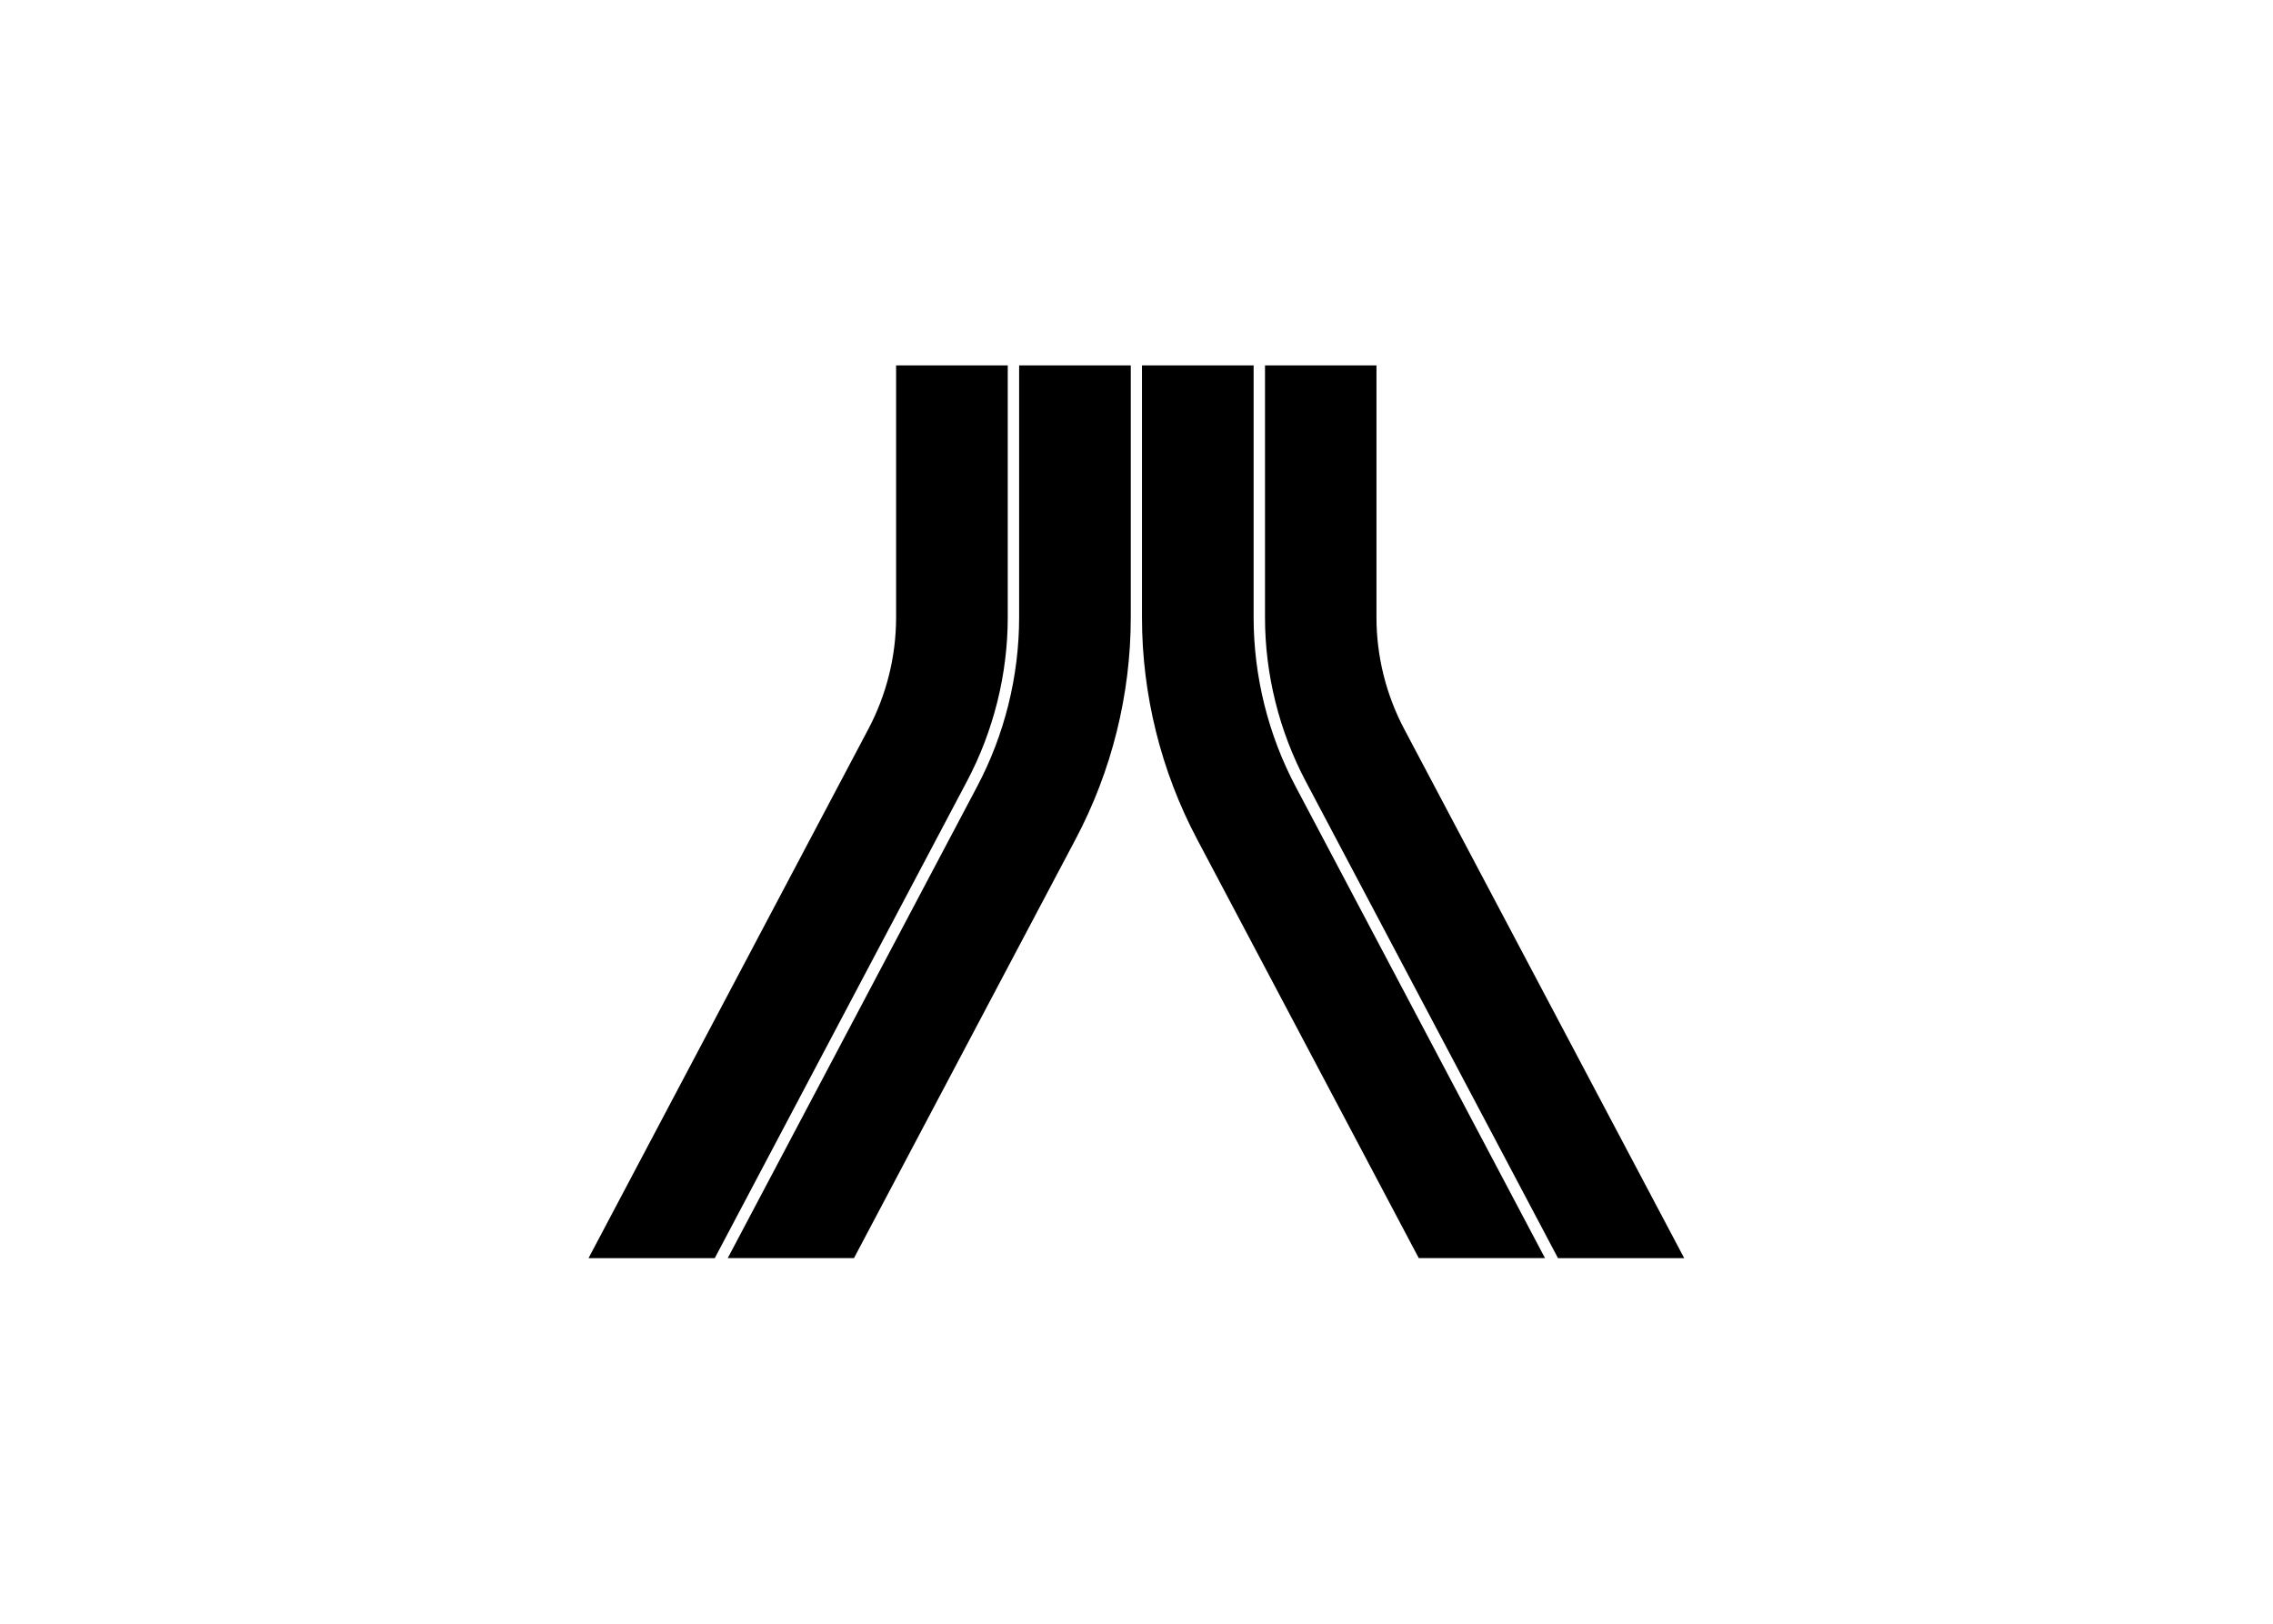 <svg clip-rule="evenodd" fill-rule="evenodd" stroke-linejoin="round" stroke-miterlimit="2" viewBox="0 0 560 400" xmlns="http://www.w3.org/2000/svg"><g fill-rule="nonzero" transform="matrix(.438 0 0 .438 145 90.015)"><path d="m71 502.1 141.8-268.1c15-28.3 23-60.3 23-92.3v-141.7h-62.8v141.7c0 21.9-5.4 43.6-15.7 63l-157.3 297.4z"/><path d="m242.2 0v141.7c0 33.1-8.2 66.1-23.7 95.3l-140.2 265.1h71l124.7-235.7c20.3-38.3 31-81.4 31-124.7v-141.7z"/><path d="m545.3 502.1-141.8-268c-15-28.3-23-60.3-23-92.3v-141.8h62.7v141.7c0 21.9 5.4 43.6 15.7 63l157.4 297.4z"/><path d="m374.1 0v141.7c0 33.1 8.2 66.1 23.7 95.3l140.2 265.1h-71l-124.7-235.6c-20.3-38.3-31-81.4-31-124.7v-141.8z"/></g></svg>